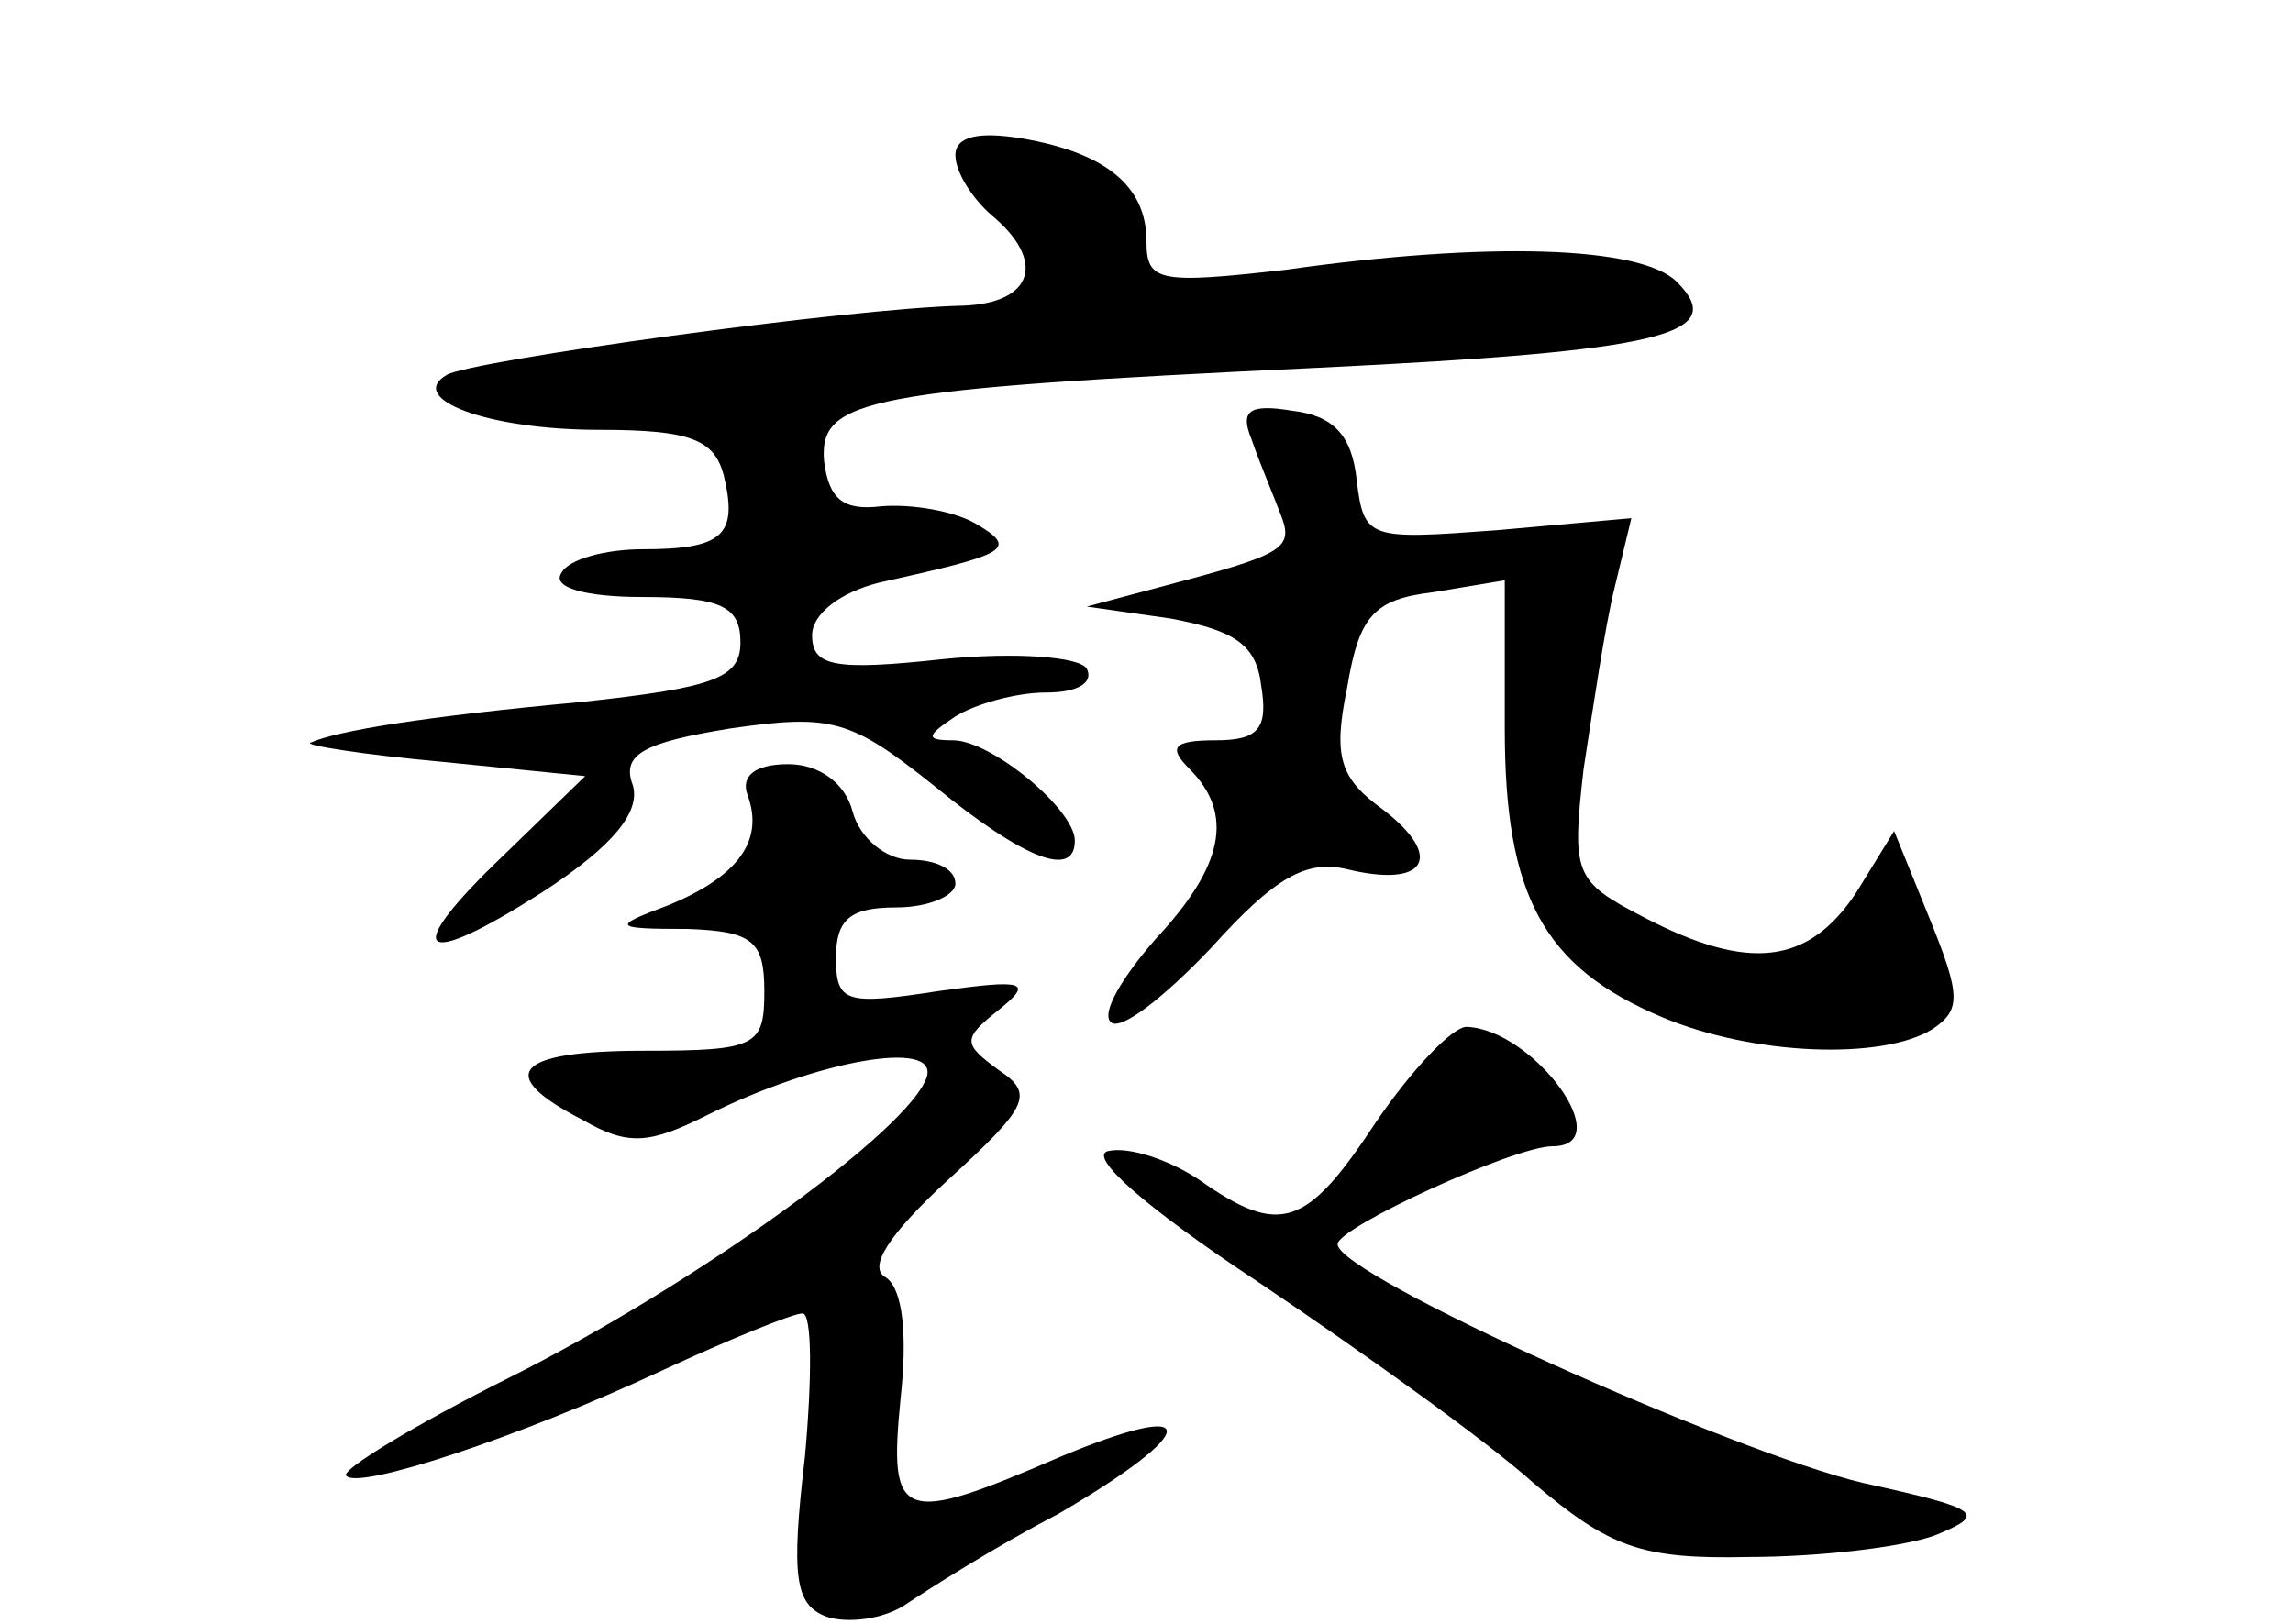 <?xml version="1.0" standalone="no"?>
<!DOCTYPE svg PUBLIC "-//W3C//DTD SVG 20010904//EN"
 "http://www.w3.org/TR/2001/REC-SVG-20010904/DTD/svg10.dtd">
<svg version="1.0" xmlns="http://www.w3.org/2000/svg"
 width="96pt" height="68pt" viewBox="0 0 96 68"
 preserveAspectRatio="xMidYMid meet">
<g transform="translate(0,68) scale(0.1,-0.1)"
fill="#000000" stroke="none">
<path d="M400 615 c0 -7 7 -18 15 -25 23 -19 18 -37 -12 -38 -47 -1 -206 -23
-216 -29 -17 -10 17 -23 64 -23 38 0 48 -4 52 -19 6 -25 0 -31 -34 -31 -15 0
-31 -4 -34 -10 -4 -6 10 -10 34 -10 33 0 41 -4 41 -19 0 -15 -11 -19 -67 -25
-65 -6 -102 -12 -113 -17 -3 -1 22 -5 55 -8 l60 -6 -34 -33 c-44 -42 -36 -49
17 -15 29 19 40 33 37 44 -5 13 4 18 41 24 42 6 50 4 85 -24 38 -31 59 -39 59
-23 0 13 -35 42 -51 42 -12 0 -11 2 1 10 8 5 25 10 38 10 13 0 20 4 17 10 -3
5 -30 7 -60 4 -46 -5 -55 -3 -55 10 0 9 12 18 28 22 54 12 59 14 40 25 -9 5
-26 8 -39 7 -16 -2 -22 3 -24 19 -2 26 17 30 207 39 145 7 172 14 150 36 -15
15 -79 17 -164 5 -53 -6 -58 -5 -58 12 0 23 -17 37 -52 43 -18 3 -28 1 -28 -7z"/>
<path d="M524 496 c3 -9 9 -23 12 -31 6 -15 2 -17 -51 -31 l-30 -8 35 -5 c27
-5 36 -11 38 -28 3 -18 -1 -23 -19 -23 -18 0 -20 -3 -11 -12 19 -19 14 -41
-14 -71 -14 -16 -23 -31 -19 -35 4 -4 22 10 42 31 27 30 40 37 57 33 33 -8 41
5 15 25 -18 13 -21 22 -15 51 5 30 11 37 36 40 l30 5 0 -62 c0 -70 16 -100 66
-121 38 -16 92 -18 113 -5 12 8 12 14 -1 46 l-15 37 -16 -26 c-20 -30 -45 -33
-89 -10 -29 15 -30 18 -25 62 4 26 9 60 13 76 l7 29 -56 -5 c-54 -4 -56 -4
-59 21 -2 19 -10 27 -27 29 -18 3 -22 0 -17 -12z"/>
<path d="M313 347 c7 -19 -4 -34 -33 -46 -24 -9 -24 -10 8 -10 27 -1 32 -5 32
-26 0 -23 -3 -25 -50 -25 -55 0 -63 -10 -26 -29 19 -11 28 -10 52 2 46 23 97
32 92 16 -7 -22 -97 -87 -175 -126 -40 -20 -71 -39 -68 -41 5 -6 72 16 132 44
28 13 55 24 59 24 4 0 4 -27 1 -60 -6 -51 -4 -62 9 -67 9 -3 24 -1 33 5 9 6
37 24 64 38 60 35 61 49 1 24 -67 -29 -72 -27 -67 24 3 27 1 46 -6 51 -8 4 1
18 26 41 34 31 36 36 21 46 -15 11 -15 13 0 25 15 12 11 13 -25 8 -39 -6 -43
-5 -43 14 0 16 6 21 25 21 14 0 25 5 25 10 0 6 -8 10 -19 10 -10 0 -21 9 -24
20 -3 12 -14 20 -27 20 -14 0 -20 -5 -17 -13z"/>
<path d="M576 210 c-29 -44 -40 -48 -74 -24 -12 8 -29 14 -38 12 -9 -2 16 -24
63 -55 43 -29 95 -66 115 -84 32 -27 45 -32 90 -31 29 0 64 4 78 9 22 9 20 11
-30 22 -55 13 -220 87 -220 100 0 7 74 41 90 41 28 0 -8 49 -36 50 -6 0 -23
-18 -38 -40z"/>
</g>
</svg>
